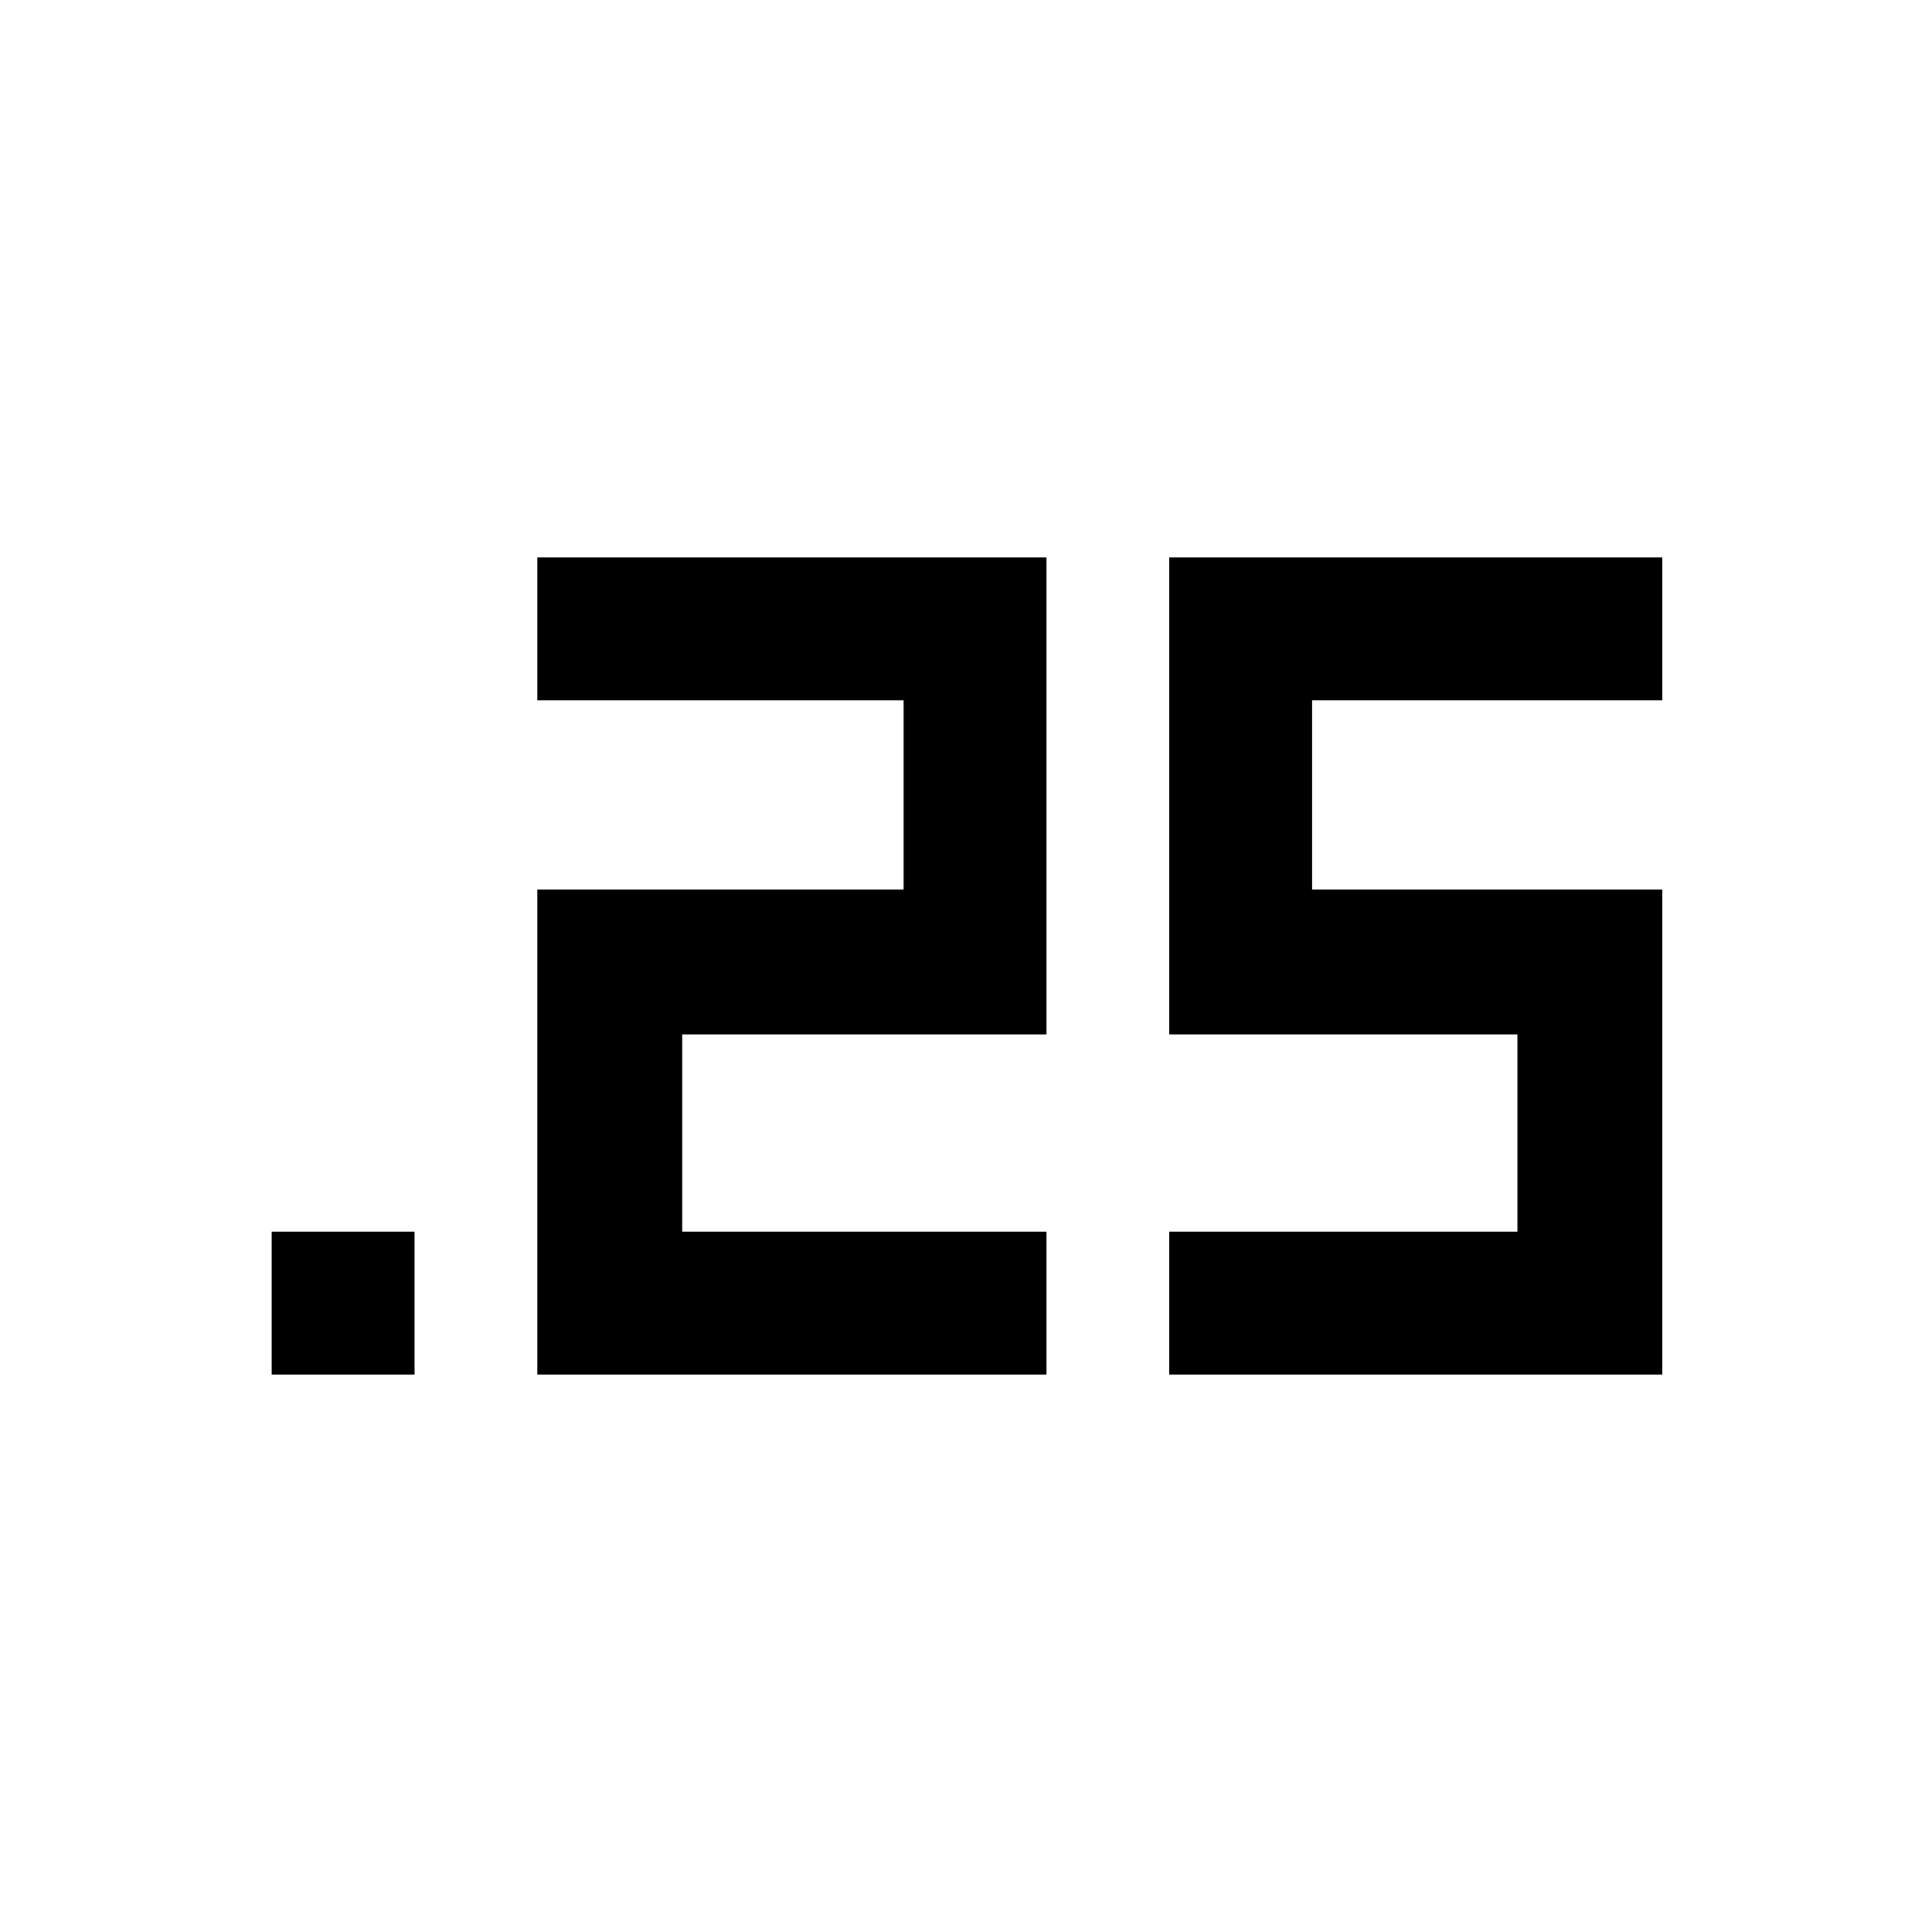 <svg xmlns="http://www.w3.org/2000/svg" height="48" viewBox="0 -960 960 960" width="48"><path d="M135-277v-71h71v71h-71Zm446 0v-71h173v-98H581v-237h245v71H652v94h174v241H581Zm-314 0v-241h182v-94H267v-71h253v237H339v98h181v71H267Z"/></svg>